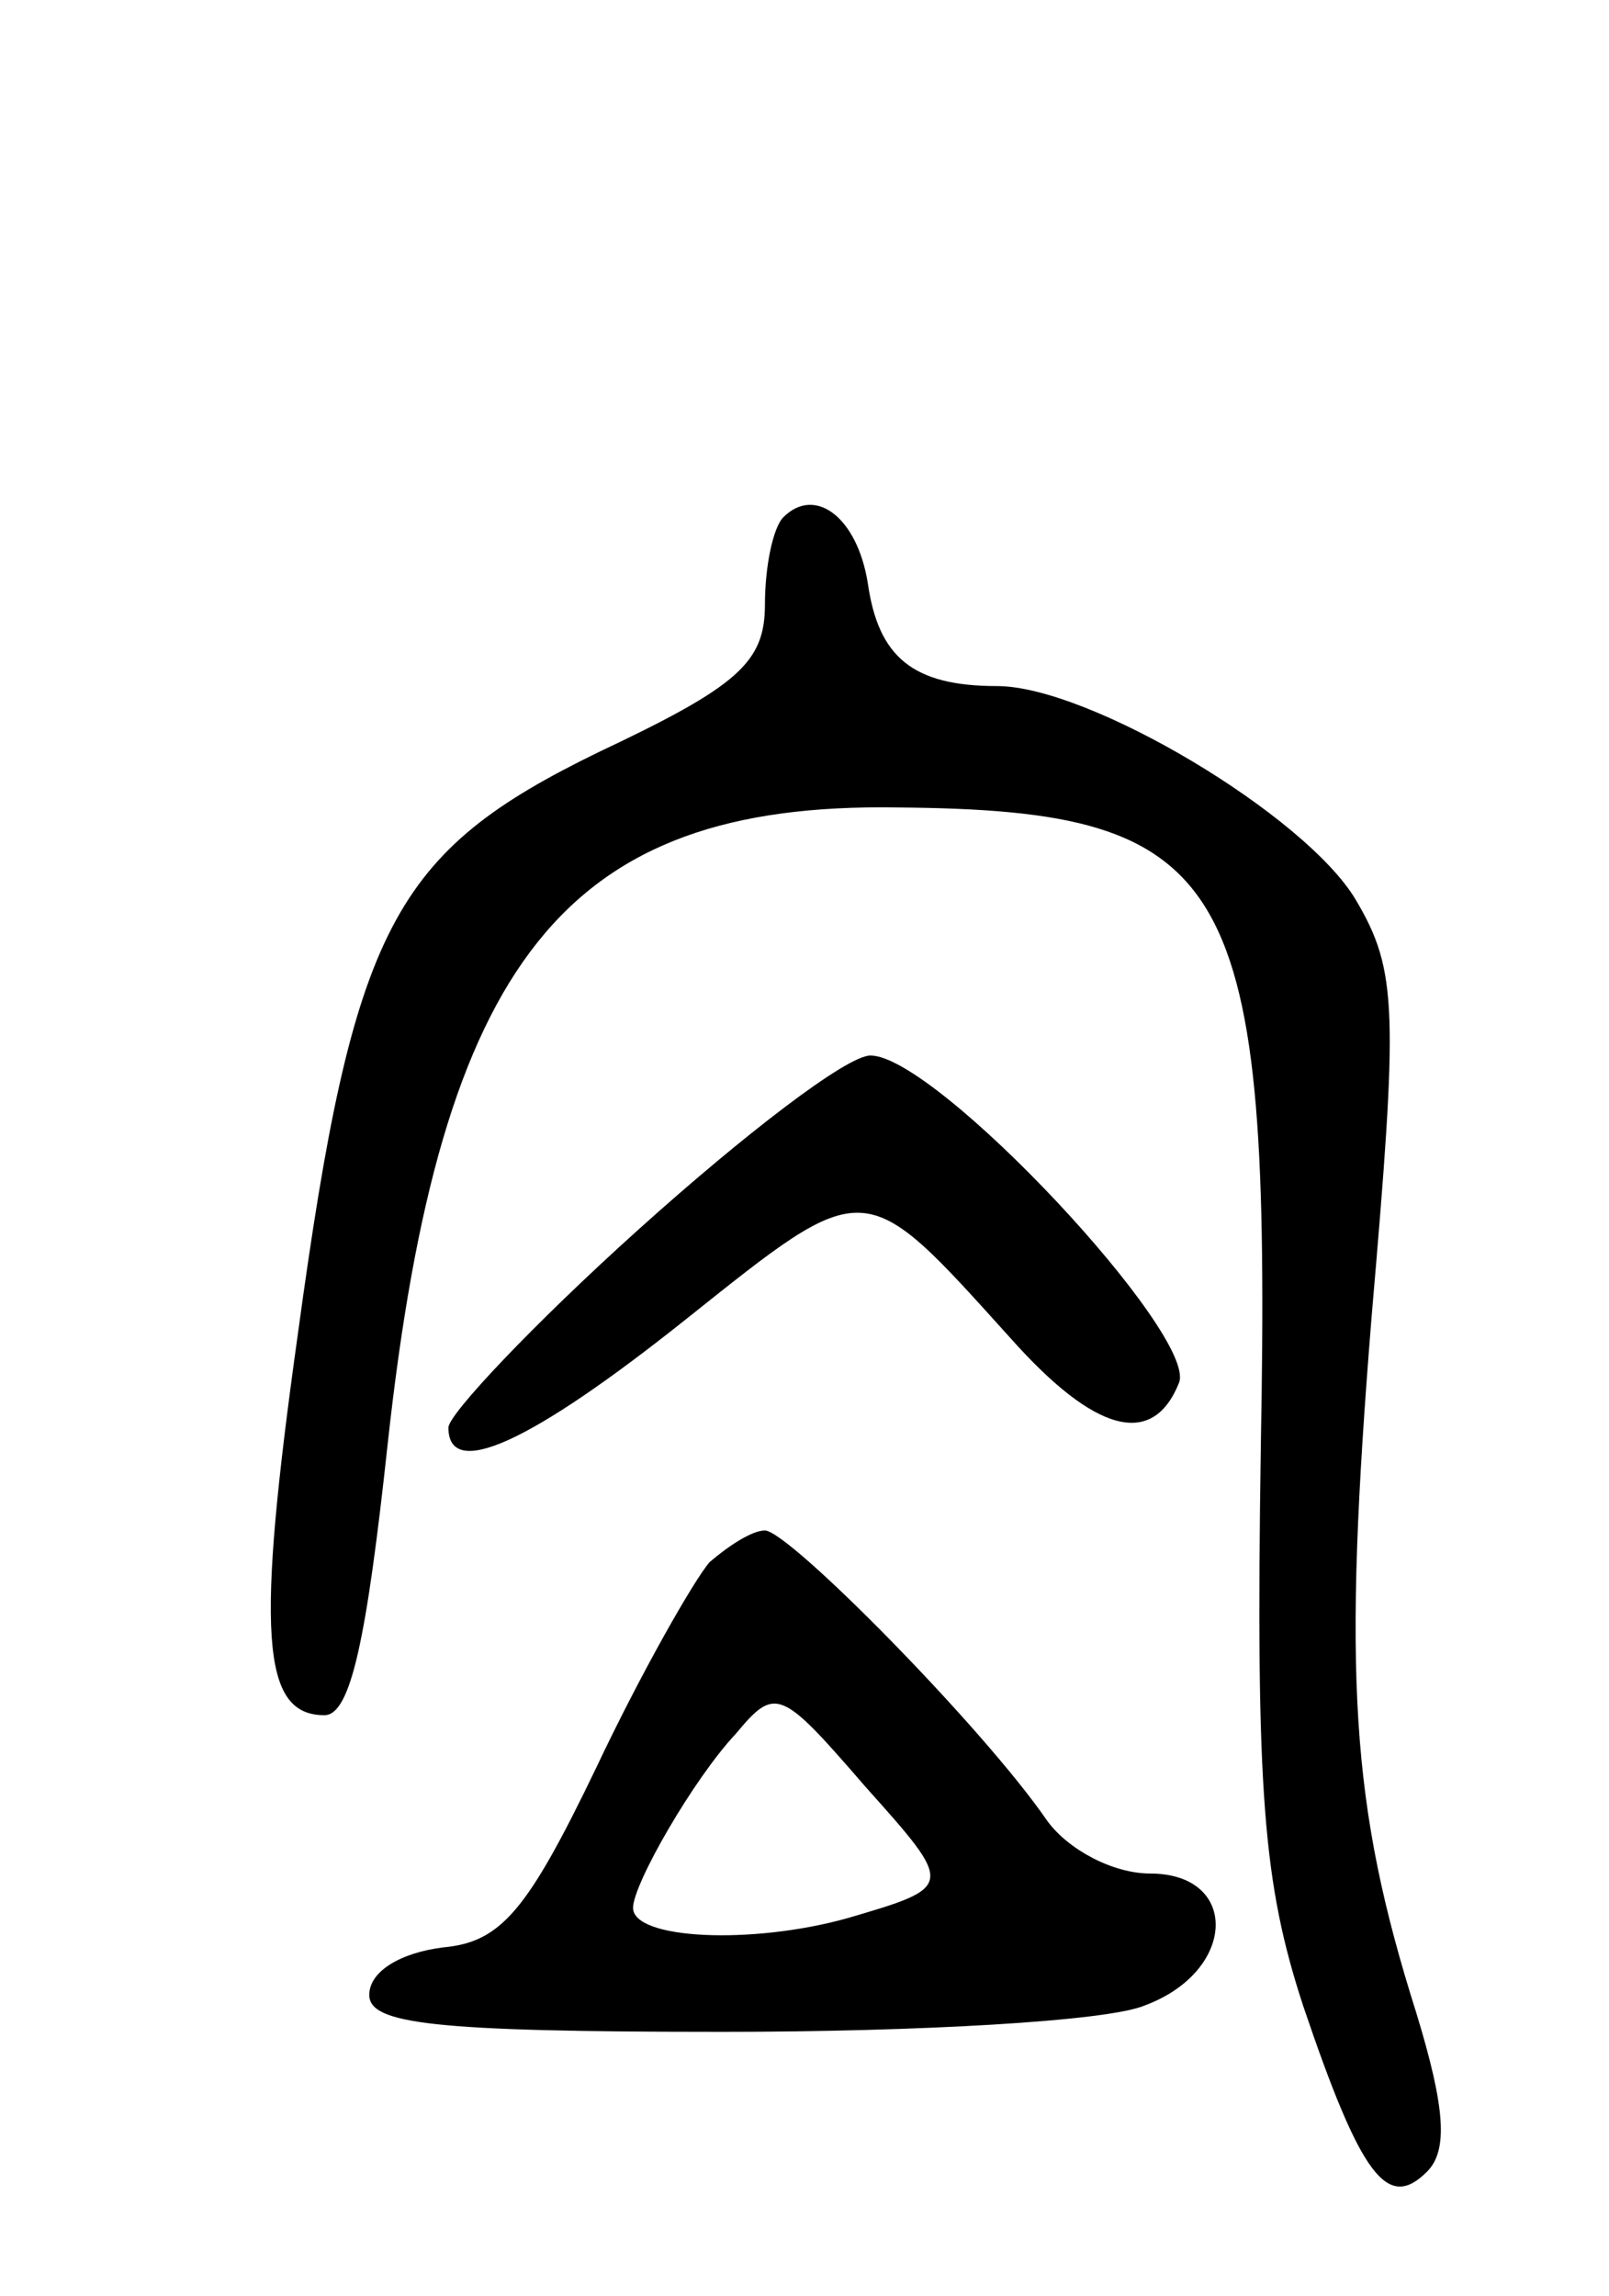 <svg version="1.0" xmlns="http://www.w3.org/2000/svg"
 width="61pt" height="87pt" viewBox="0 0 61 87"
 preserveAspectRatio="xMidYMid meet">
<g transform="translate(0,87) scale(0.1,-0.1)"
fill="#000000" stroke="none">
<path d="M297 674 c-4 -4 -7 -19 -7 -33 0 -22 -10 -31 -63 -56 -78 -38 -93
-66 -114 -220 -16 -114 -14 -145 10 -145 10 0 16 29 24 103 20 183 67 243 193
241 128 -1 142 -26 138 -242 -2 -132 1 -166 16 -212 22 -65 32 -78 47 -63 8 8
7 24 -4 60 -25 79 -28 128 -17 264 10 116 10 131 -6 158 -19 32 -101 81 -136
81 -32 0 -45 11 -49 39 -4 25 -20 37 -32 25z"/>
<path d="M242 404 c-40 -36 -72 -70 -72 -75 0 -20 31 -6 90 41 69 55 67 55
123 -7 32 -36 54 -42 64 -17 7 18 -92 124 -117 124 -9 0 -48 -30 -88 -66z"/>
<path d="M269 278 c-6 -7 -26 -42 -43 -78 -26 -54 -36 -66 -58 -68 -16 -2 -28
-9 -28 -18 0 -11 24 -14 134 -14 74 0 146 4 160 10 35 13 36 50 2 50 -14 0
-31 9 -39 20 -24 35 -98 110 -107 110 -5 0 -14 -6 -21 -12z m52 -135 c-36 -10
-81 -8 -81 4 0 9 23 49 39 66 15 18 17 17 49 -20 34 -38 34 -38 -7 -50z"/>
</g>
</svg>
